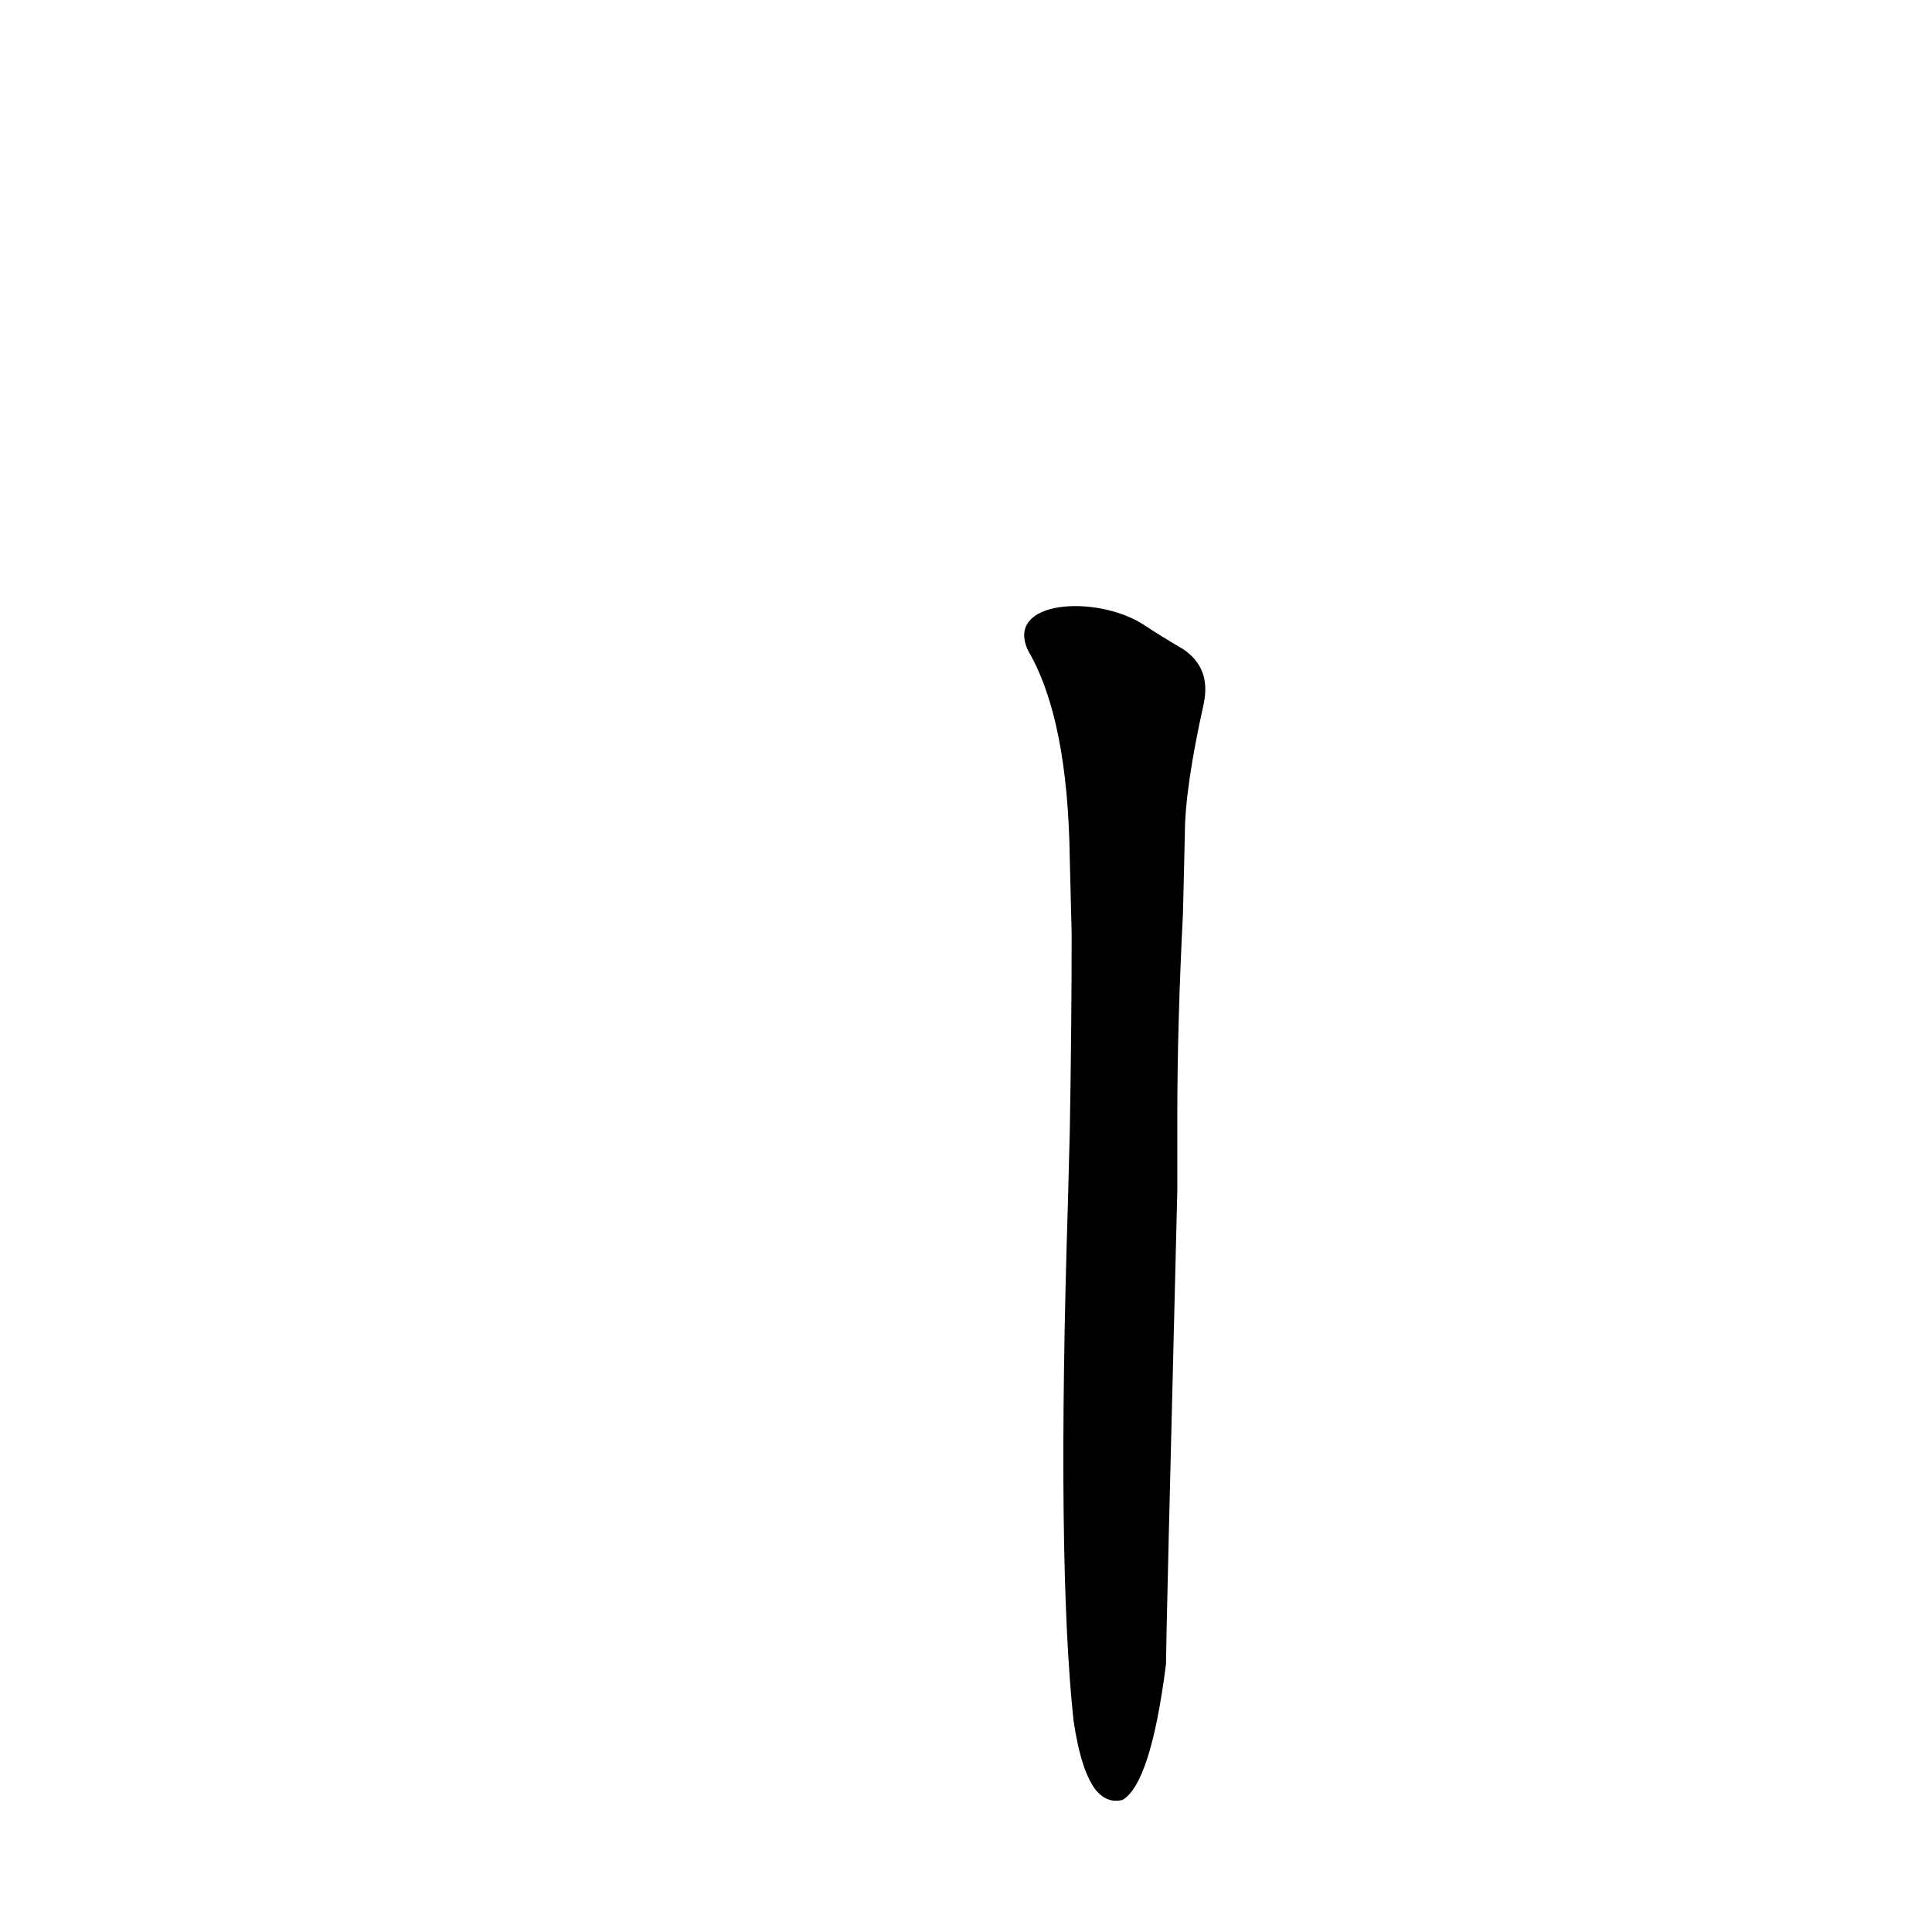 <?xml version='1.0' encoding='utf-8'?>
<svg xmlns="http://www.w3.org/2000/svg" version="1.1" viewBox="0 0 1024 1024"><g transform="scale(1, -1) translate(0, -900)"><path d="M 569 -12 Q 573 -39 581 -49 Q 587 -56 595 -54 Q 610 -45 618 18 Q 618 31 624 269 L 624 309 Q 624 357 627 416 L 628 458 Q 628 482 638 527 Q 642 546 627 556 Q 615 563 606 569 C 581 585 532 582 545 555 Q 566 519 567 445 L 568 405 Q 568 357 567 300 L 566 262 Q 560 72 569 -12 Z" fill="black" /></g></svg>